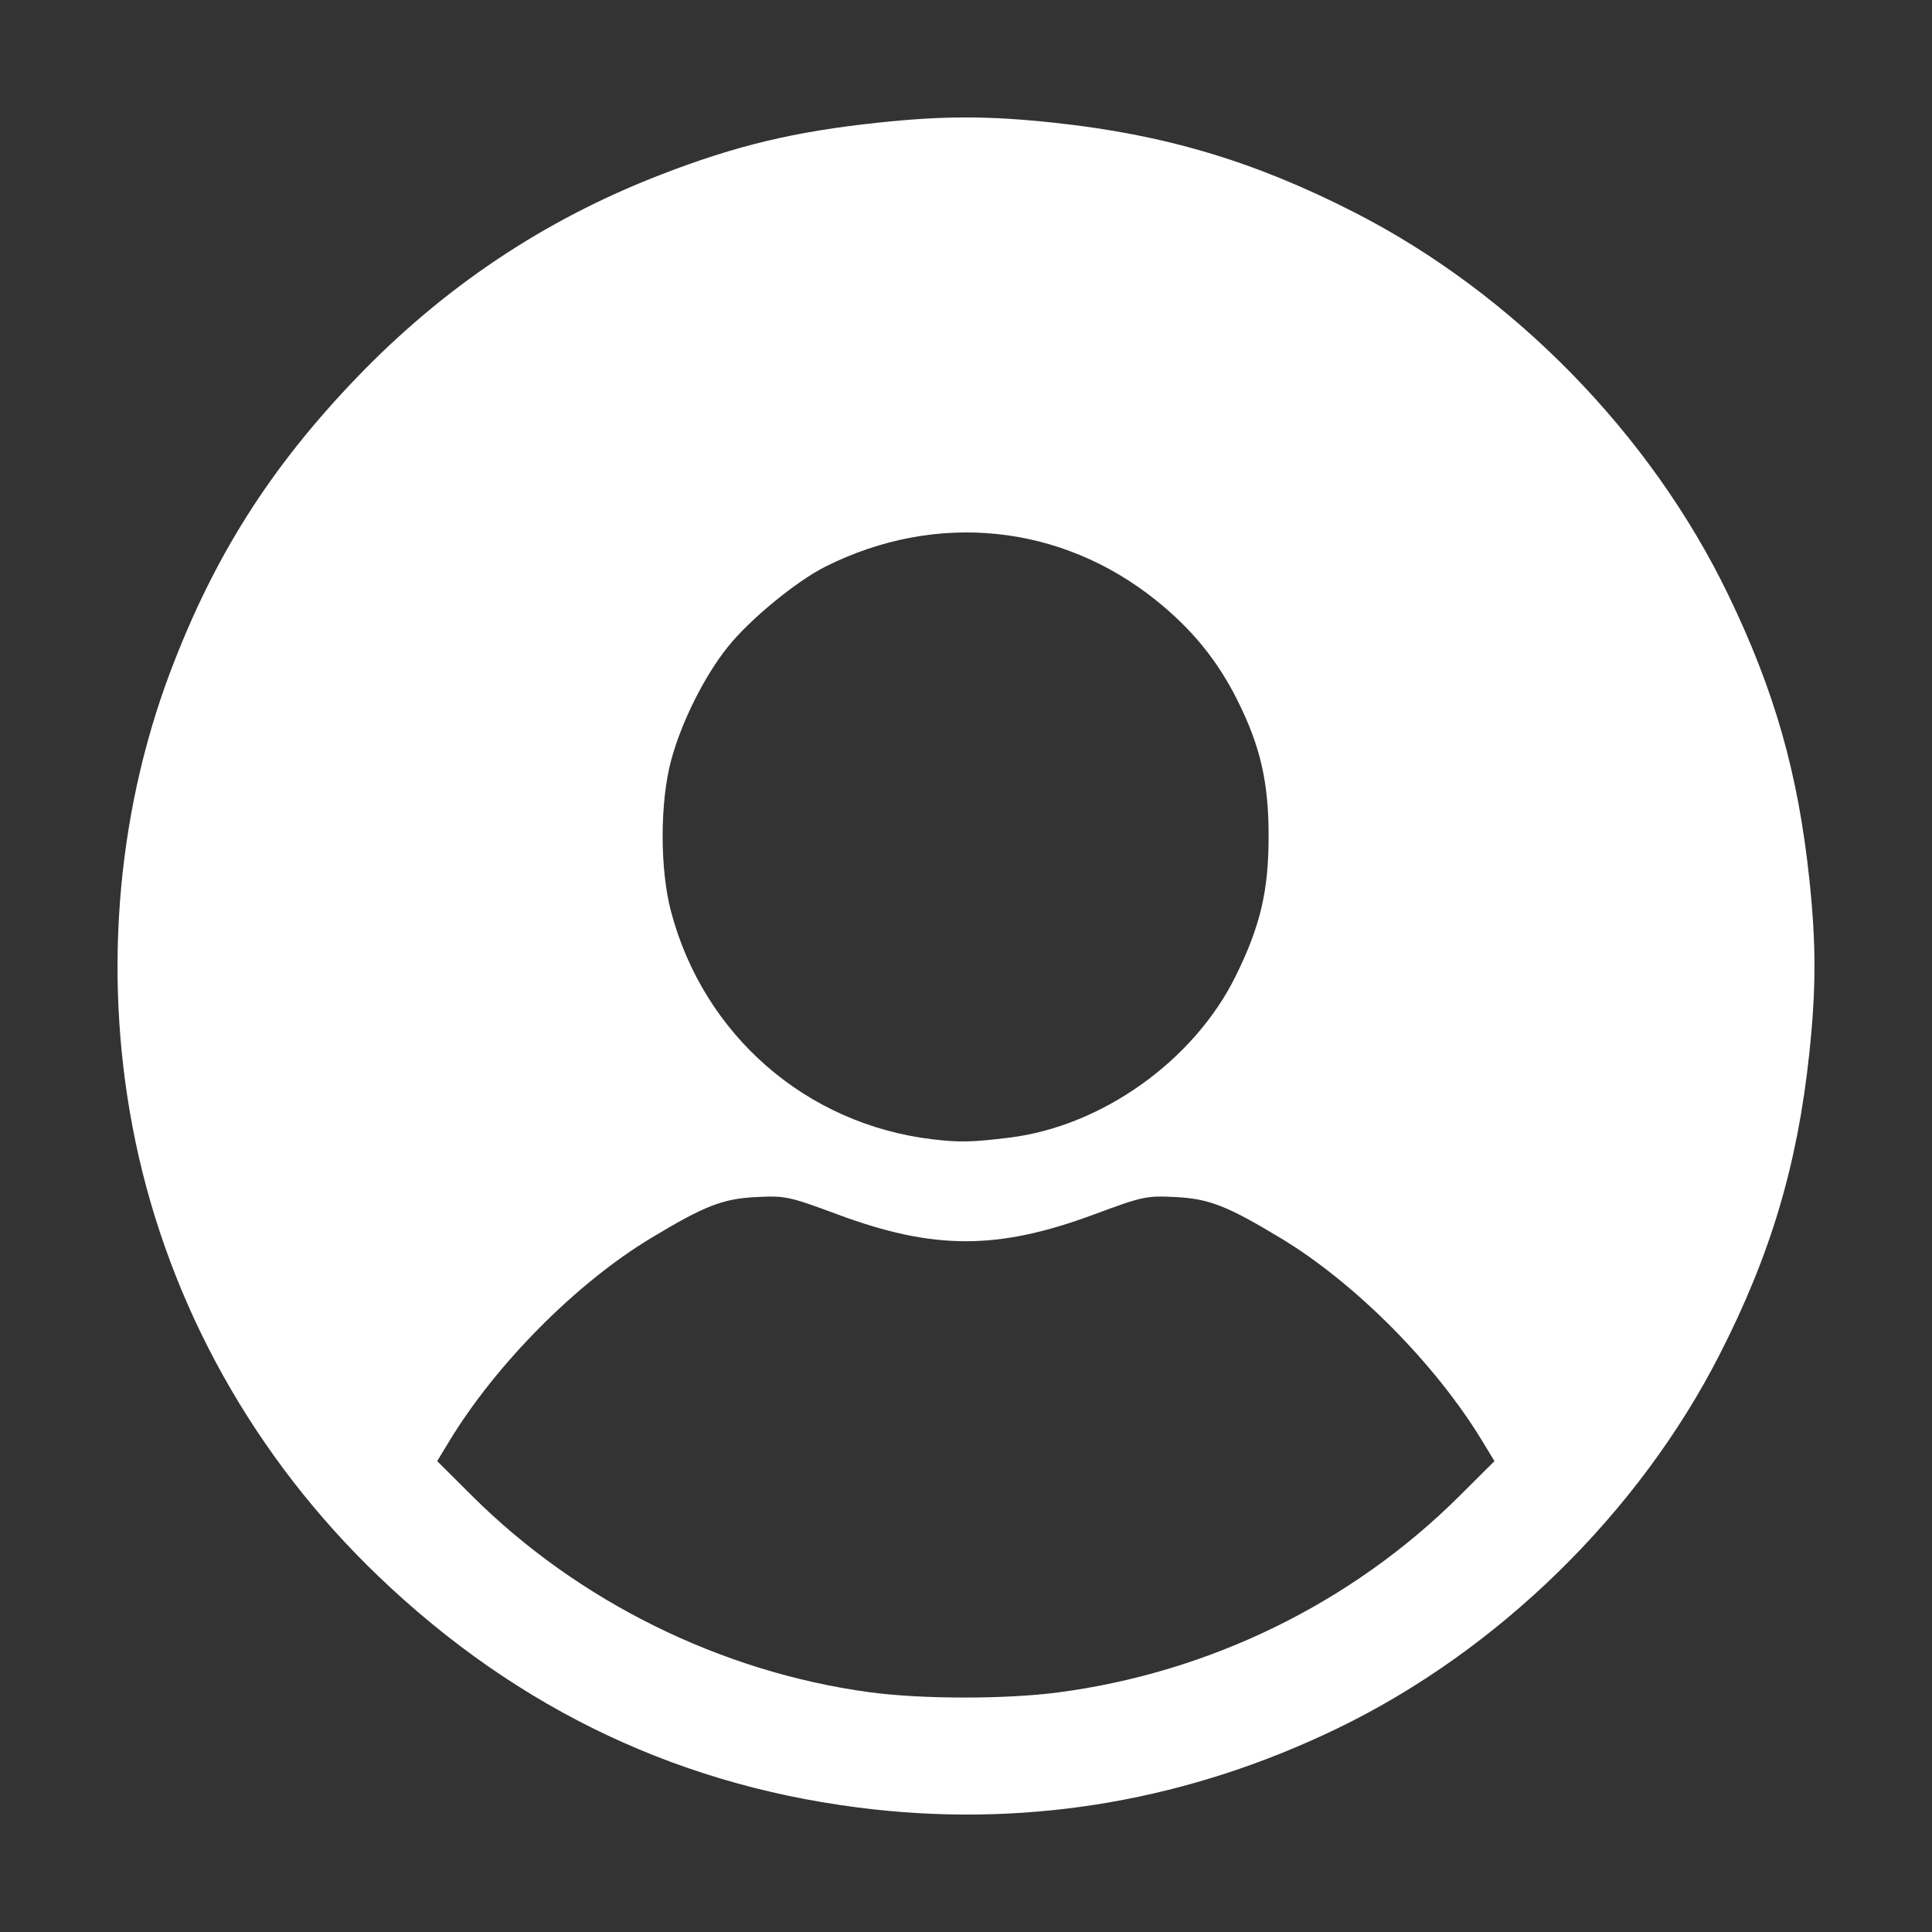 <?xml version="1.0" encoding="UTF-8" standalone="no"?>
<!-- Created with Inkscape (http://www.inkscape.org/) -->

<svg
   version="1.1"
   id="svg1"
   width="512"
   height="512"
   viewBox="0 0 512 512"
   sodipodi:docname="user-icon.png"
   xmlns:inkscape="http://www.inkscape.org/namespaces/inkscape"
   xmlns:sodipodi="http://sodipodi.sourceforge.net/DTD/sodipodi-0.dtd"
   xmlns="http://www.w3.org/2000/svg"
   xmlns:svg="http://www.w3.org/2000/svg">
  <rect x="0" y="0" width="512" height="512" fill="#333333" stroke="none"/>
  <defs
     id="defs1" />
  <sodipodi:namedview
     id="namedview1"
     pagecolor="#ffffff"
     bordercolor="#000000"
     borderopacity="0.25"
     inkscape:showpageshadow="2"
     inkscape:pageopacity="0.0"
     inkscape:pagecheckerboard="true"
     inkscape:deskcolor="#d1d1d1" />
  <g
     inkscape:groupmode="layer"
     inkscape:label="Image"
     id="g1">
    <path
       style="fill:#ffffff;fill-opacity:1"
       d="M 231.886,479.541 C 181.451,474.052 137.462,453.378 100.22,417.66 67.399,386.183 44.993,346.071 35.895,302.503 27.221,260.963 30.504,216.757 45.14,178.026 56.642,147.59 71.535,124.049 94.316,100.296 117.564,76.055 144.211,58.244 175.116,46.287 c 20.038,-7.752 35.414,-11.428 57.71,-13.794 17.212,-1.827 29.038,-1.827 46.25,0 29.536,3.135 53.277,10.206 79.847,23.782 42.065,21.493 78.447,58.69 99.034,101.251 12.308,25.447 18.548,47.311 21.536,75.461 1.818,17.127 1.816,28.973 -0.009,46.164 -3.135,29.536 -10.206,53.277 -23.782,79.847 -21.493,42.065 -58.69,78.447 -101.251,99.034 -38.933,18.832 -80.363,26.102 -122.564,21.509 z m 48.488,-31.026 c 40.257,-5.277 77.897,-23.693 106.374,-52.046 l 9.298,-9.257 -3.243,-5.343 c -12.415,-20.453 -33.663,-41.847 -53.353,-53.721 -14.245,-8.59 -19.005,-10.455 -27.845,-10.909 -7.807,-0.4 -8.732,-0.204 -21.702,4.608 -25.488,9.457 -42.416,9.457 -67.904,0 -12.971,-4.812 -13.895,-5.009 -21.702,-4.608 -8.84,0.453 -13.601,2.318 -27.845,10.909 -19.69,11.874 -40.938,33.269 -53.353,53.721 l -3.243,5.343 9.298,9.257 c 28.055,27.932 65.903,46.63 105.212,51.979 13.713,1.866 36.06,1.896 50.01,0.067 z M 267.451,301.491 c 24.558,-2.996 49.003,-20.439 60.024,-42.832 6.553,-13.314 8.719,-22.537 8.719,-37.133 0,-14.308 -2.191,-23.819 -8.292,-36 -5.255,-10.492 -11.965,-18.74 -21.455,-26.374 -25.244,-20.308 -58.261,-23.709 -87.635,-9.028 -7.769,3.883 -20.102,14.019 -25.94,21.319 -6.251,7.816 -12.305,19.94 -15.022,30.083 -2.978,11.118 -2.991,28.785 -0.031,40 8.654,32.783 35.845,56.459 69.376,60.407 7.135,0.84 10.316,0.771 20.256,-0.442 z"
       id="path1" />
  </g>
</svg>
